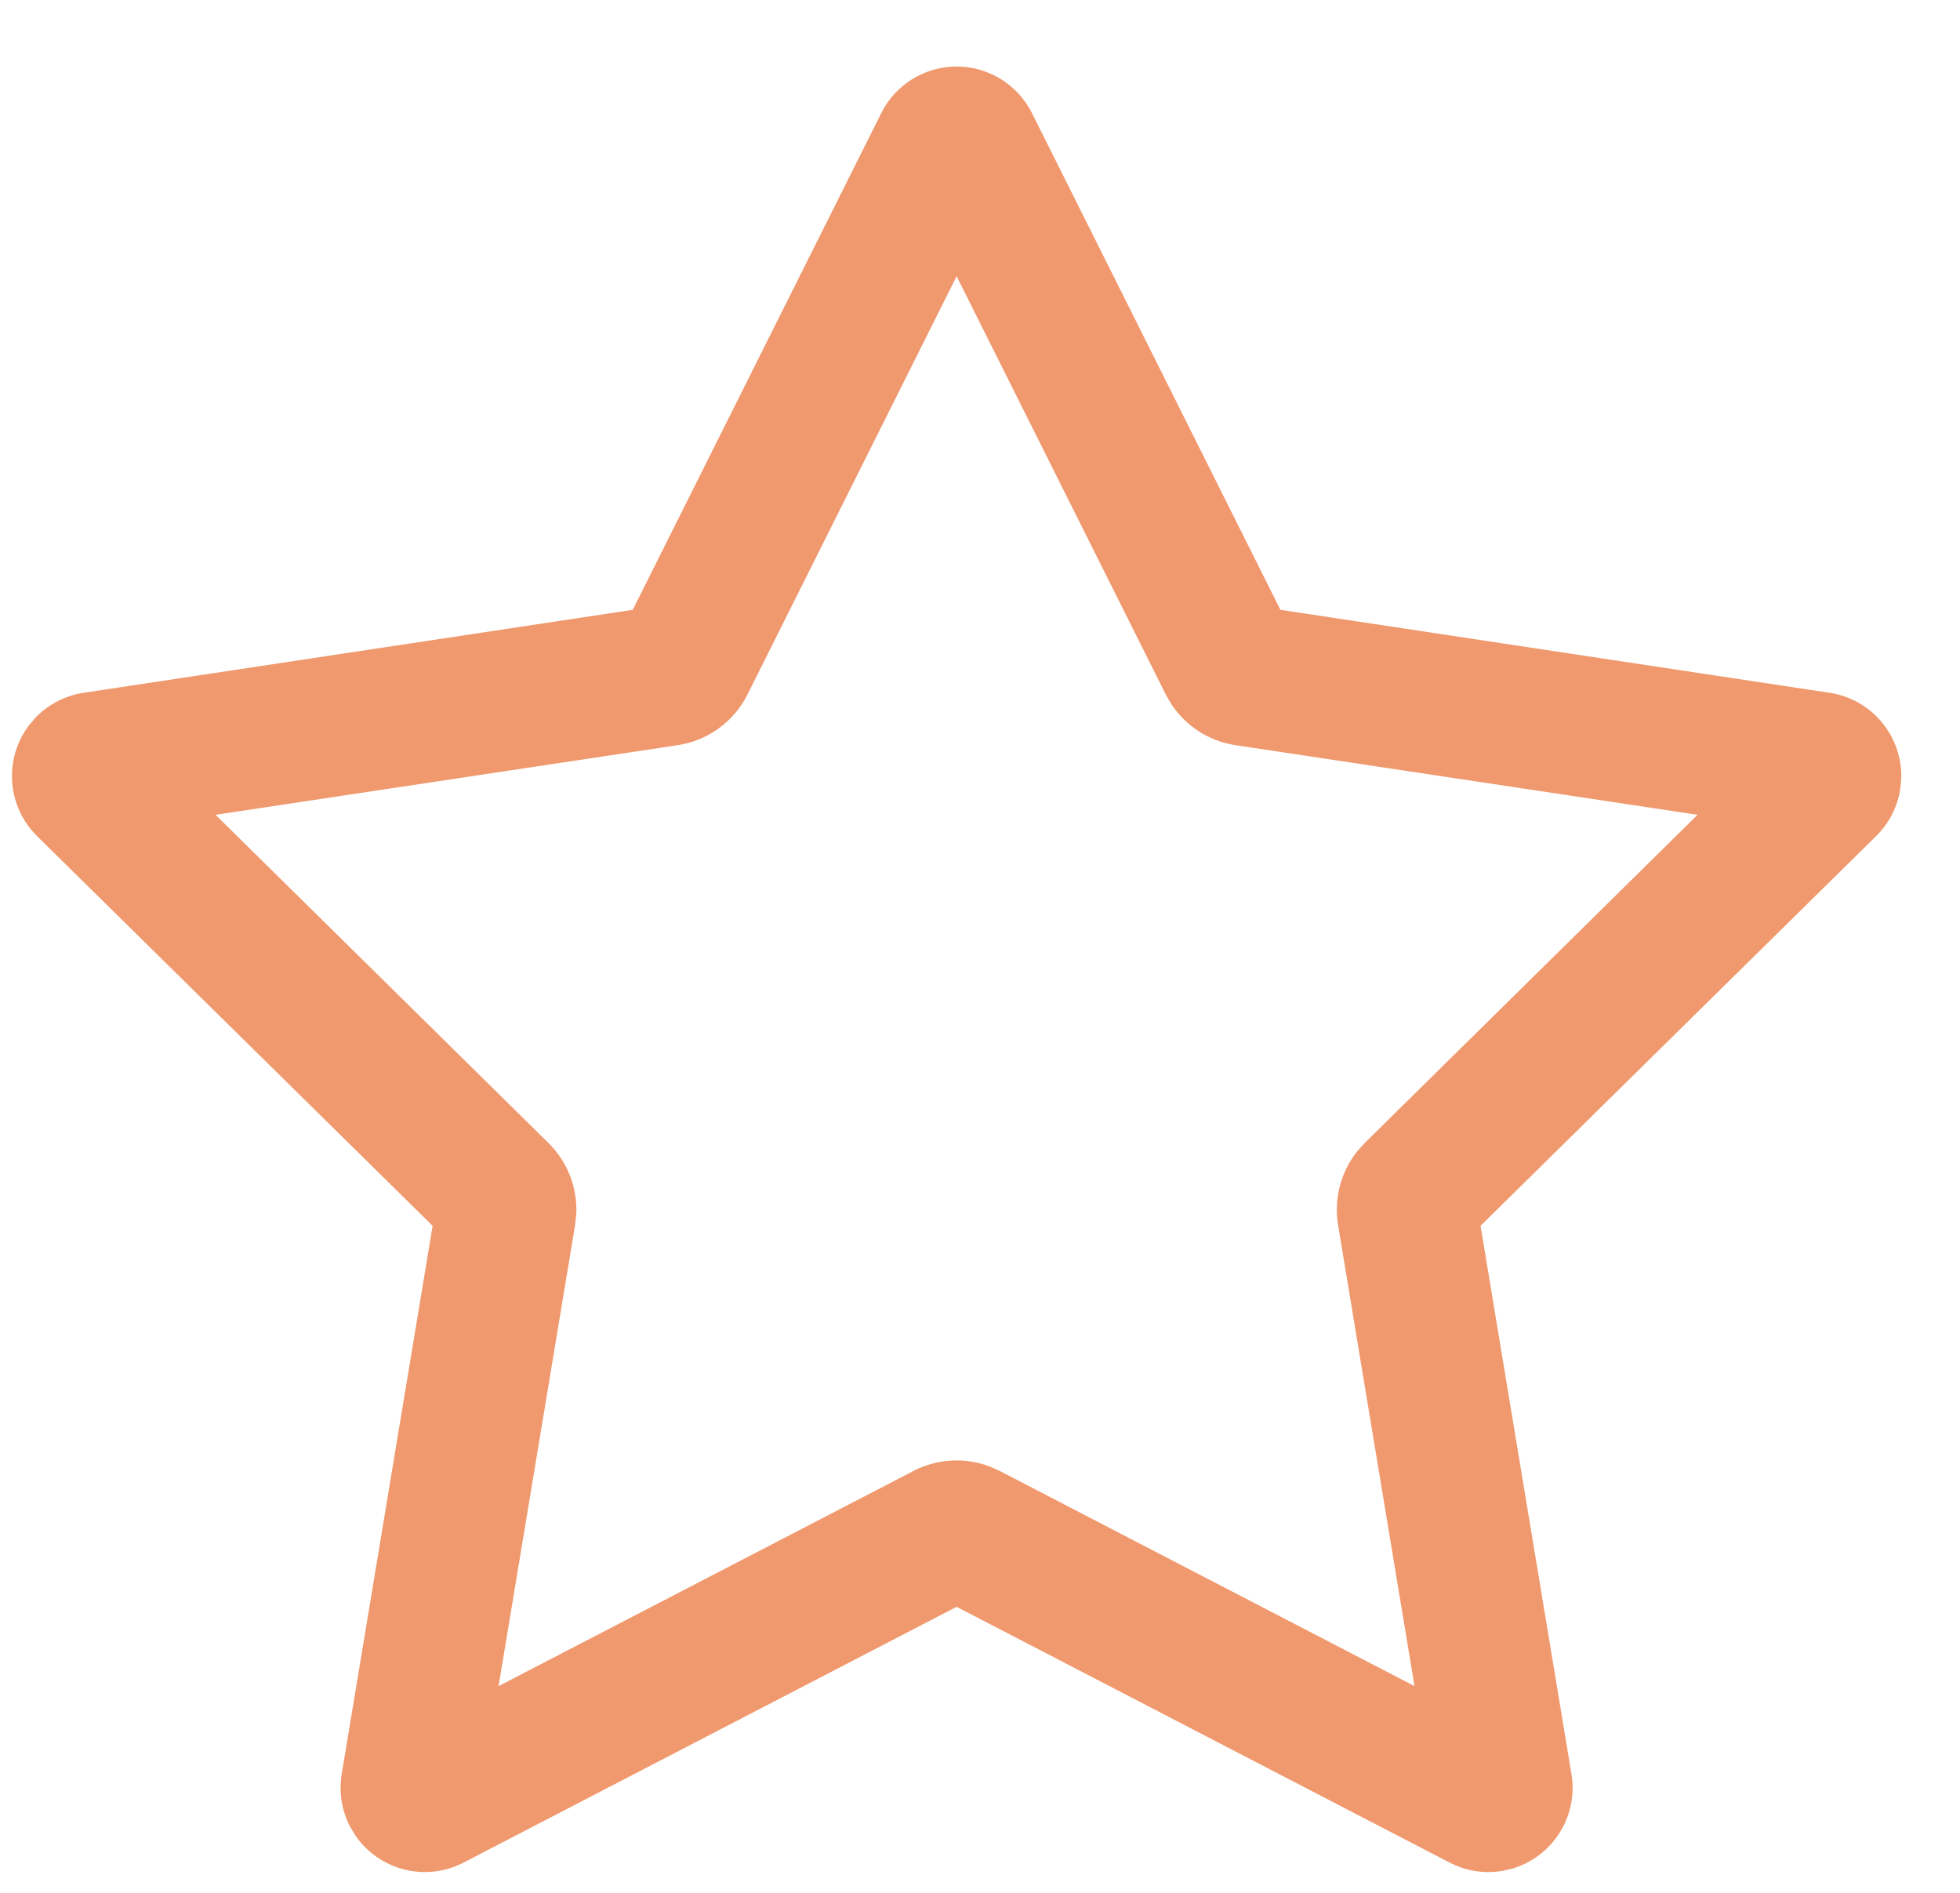 <svg width="29" height="28" viewBox="0 0 29 28" fill="none" xmlns="http://www.w3.org/2000/svg">
<path d="M13.039 1.673L9.362 9.021L1.237 10.248C0.971 10.288 0.725 10.414 0.535 10.605L0.425 10.734C0.057 11.225 0.099 11.925 0.548 12.368L6.401 18.133L5.056 26.242C5.012 26.508 5.055 26.781 5.179 27.02L5.26 27.154C5.611 27.665 6.296 27.845 6.86 27.552L14.154 23.769L21.448 27.552C21.687 27.677 21.96 27.72 22.226 27.676L22.378 27.641C22.972 27.464 23.355 26.869 23.251 26.242L21.906 18.133L27.759 12.368C27.951 12.179 28.077 11.933 28.117 11.666L28.131 11.51C28.146 10.891 27.699 10.343 27.07 10.248L18.945 9.021L15.269 1.673C15.148 1.432 14.953 1.237 14.711 1.116C14.096 0.808 13.347 1.058 13.039 1.673ZM14.154 4.087L17.248 10.273L17.332 10.418C17.547 10.742 17.89 10.964 18.28 11.023L25.117 12.053L20.192 16.908L20.08 17.033C19.838 17.337 19.734 17.733 19.798 18.121L20.929 24.942L14.792 21.759L14.638 21.691C14.274 21.555 13.866 21.577 13.516 21.759L7.377 24.942L8.509 18.121L8.527 17.955C8.544 17.566 8.396 17.185 8.115 16.908L3.189 12.053L10.028 11.023C10.473 10.956 10.858 10.676 11.06 10.273L14.154 4.087Z" fill="#F0996E"/>
</svg>
